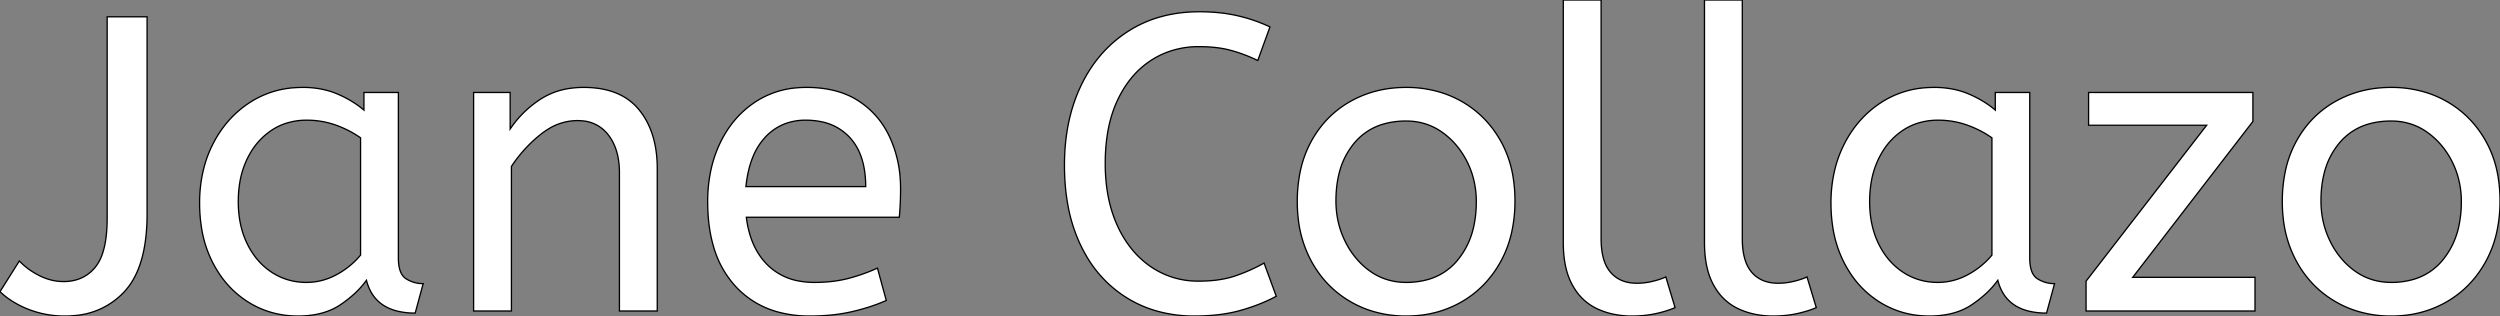<svg width="1784.702" height="225.604" viewBox="0 0 1784.702 225.604" xmlns="http://www.w3.org/2000/svg"><rect x="0" y="0" width="1784.702" height="225.604" fill="#808080" stroke="none"/><g id="svgGroup" stroke-linecap="round" fill-rule="evenodd" font-size="9pt" stroke="#000" stroke-width="0.25mm" fill="#ffffff" style="stroke:#000;stroke-width:0.25mm;fill:#ffffff"><path d="M 365.1 222 L 338.1 222 L 338.1 66 L 364.2 66 L 364.2 92.1 Q 372.6 79.5 385.65 70.95 A 51.948 51.948 0 0 1 406.967 63.076 A 67.887 67.887 0 0 1 416.7 62.4 Q 436.861 62.4 449.236 71.673 A 39.78 39.78 0 0 1 456.15 78.3 Q 468.525 93.377 469.165 117.626 A 101.292 101.292 0 0 1 469.2 120.3 L 469.2 222 L 442.2 222 L 442.2 123.3 A 57.794 57.794 0 0 0 441.173 112.077 Q 439.343 102.834 434.25 96.3 A 25.738 25.738 0 0 0 415.42 86.24 A 36.184 36.184 0 0 0 412.2 86.1 A 39.365 39.365 0 0 0 391.652 91.992 A 52.06 52.06 0 0 0 386.1 95.85 Q 373.8 105.6 365.1 118.8 L 365.1 222 Z M 906.6 19.2 L 897.9 43.2 Q 888.6 38.7 878.85 36 A 69.044 69.044 0 0 0 869.658 34.154 Q 864.908 33.514 859.544 33.353 A 122.117 122.117 0 0 0 855.9 33.3 A 63.518 63.518 0 0 0 832.186 37.666 A 59.942 59.942 0 0 0 821.55 43.2 Q 806.4 53.1 797.7 71.7 Q 789 90.3 789 116.7 Q 789 141.9 797.55 160.8 A 77.032 77.032 0 0 0 808.309 178.284 A 64.269 64.269 0 0 0 821.25 190.2 A 59.109 59.109 0 0 0 854.685 200.69 A 71.682 71.682 0 0 0 855.9 200.7 Q 869.028 200.7 879.046 197.829 A 57.841 57.841 0 0 0 881.4 197.1 Q 892.2 193.5 902.4 187.8 L 911.1 211.5 A 112.683 112.683 0 0 1 897.616 217.633 A 143.682 143.682 0 0 1 885.75 221.55 Q 872.418 225.339 855.017 225.583 A 172.251 172.251 0 0 1 852.6 225.6 A 97.153 97.153 0 0 1 824.625 221.697 A 83.882 83.882 0 0 1 804.3 212.55 A 85.801 85.801 0 0 1 774.67 181.214 A 104.748 104.748 0 0 1 771.6 175.35 A 112.833 112.833 0 0 1 762.302 146.199 Q 759.975 133.402 759.902 118.841 A 188.449 188.449 0 0 1 759.9 117.9 Q 759.9 85.8 771.75 61.05 Q 783.6 36.3 805.35 22.35 Q 827.1 8.4 856.2 8.4 A 136.916 136.916 0 0 1 871.375 9.204 A 105.599 105.599 0 0 1 883.5 11.25 A 114.672 114.672 0 0 1 905.924 18.883 A 106.823 106.823 0 0 1 906.6 19.2 Z M 1609.8 222 L 1489.2 222 L 1489.2 200.7 L 1575.3 89.4 L 1491 89.4 L 1491 66 L 1608.3 66 L 1608.3 86.7 L 1522.5 198 L 1609.8 198 L 1609.8 222 Z M 642 155.1 L 532.8 155.1 A 72.264 72.264 0 0 0 536.217 170.175 Q 539.787 180.362 546.424 187.573 A 44.941 44.941 0 0 0 548.1 189.3 A 42.432 42.432 0 0 0 570.975 200.732 A 60.064 60.064 0 0 0 581.4 201.6 Q 594.9 201.6 605.7 198.75 Q 616.5 195.9 626.4 191.4 L 632.7 214.5 A 122.309 122.309 0 0 1 619.696 219.378 A 155.589 155.589 0 0 1 608.4 222.45 A 116.743 116.743 0 0 1 593.125 224.908 A 156.075 156.075 0 0 1 578.1 225.6 A 84.953 84.953 0 0 1 554.862 222.584 A 63.325 63.325 0 0 1 524.85 204.15 A 70.564 70.564 0 0 1 509.235 175.53 Q 505.2 161.536 505.2 144 A 106.076 106.076 0 0 1 507.698 120.535 A 86.52 86.52 0 0 1 514.05 102.15 Q 522.9 83.7 538.8 73.05 A 63.145 63.145 0 0 1 569.578 62.635 A 78.616 78.616 0 0 1 575.7 62.4 A 85.661 85.661 0 0 1 592.111 63.888 Q 604.001 66.209 613.05 72.15 Q 627.9 81.9 635.4 98.4 A 84.555 84.555 0 0 1 642.678 127.991 A 100.303 100.303 0 0 1 642.9 134.7 A 225.611 225.611 0 0 1 642.028 154.79 A 208.279 208.279 0 0 1 642 155.1 Z M 259.8 78.6 L 259.8 66 L 284.4 66 L 284.4 184.2 Q 284.4 193.619 288.189 197.611 A 8.896 8.896 0 0 0 289.95 199.05 Q 295.5 202.5 302.1 202.5 L 296.4 223.5 A 53.167 53.167 0 0 1 283.606 222.083 Q 266.695 217.883 261.91 201.24 A 40.771 40.771 0 0 1 261.6 200.1 A 63.921 63.921 0 0 1 252.271 210.378 A 85.495 85.495 0 0 1 242.85 217.65 Q 231.715 225.121 214.884 225.571 A 81.614 81.614 0 0 1 212.7 225.6 Q 193.2 225.6 177.3 215.7 A 68.841 68.841 0 0 1 155.061 193.12 A 83.768 83.768 0 0 1 151.95 187.65 A 81.683 81.683 0 0 1 144.06 163.823 A 109.932 109.932 0 0 1 142.5 144.9 A 99.426 99.426 0 0 1 145.49 120.094 A 83.904 83.904 0 0 1 151.95 102.9 Q 161.4 84.3 178.05 73.35 A 66.892 66.892 0 0 1 211.634 62.531 A 82.163 82.163 0 0 1 216.3 62.4 A 67.753 67.753 0 0 1 230.681 63.871 A 56.109 56.109 0 0 1 240.75 67.05 A 78.005 78.005 0 0 1 253.61 73.931 A 66.309 66.309 0 0 1 259.8 78.6 Z M 1424.4 78.6 L 1424.4 66 L 1449 66 L 1449 184.2 Q 1449 193.619 1452.789 197.611 A 8.896 8.896 0 0 0 1454.55 199.05 Q 1460.1 202.5 1466.7 202.5 L 1461 223.5 A 53.167 53.167 0 0 1 1448.206 222.083 Q 1431.295 217.883 1426.51 201.24 A 40.771 40.771 0 0 1 1426.2 200.1 A 63.921 63.921 0 0 1 1416.871 210.378 A 85.495 85.495 0 0 1 1407.45 217.65 Q 1396.315 225.121 1379.484 225.571 A 81.614 81.614 0 0 1 1377.3 225.6 Q 1357.8 225.6 1341.9 215.7 A 68.841 68.841 0 0 1 1319.661 193.12 A 83.768 83.768 0 0 1 1316.55 187.65 A 81.683 81.683 0 0 1 1308.66 163.823 A 109.932 109.932 0 0 1 1307.1 144.9 A 99.426 99.426 0 0 1 1310.09 120.094 A 83.904 83.904 0 0 1 1316.55 102.9 Q 1326 84.3 1342.65 73.35 A 66.892 66.892 0 0 1 1376.234 62.531 A 82.163 82.163 0 0 1 1380.9 62.4 A 67.753 67.753 0 0 1 1395.281 63.871 A 56.109 56.109 0 0 1 1405.35 67.05 A 78.005 78.005 0 0 1 1418.21 73.931 A 66.309 66.309 0 0 1 1424.4 78.6 Z M 0 208.2 L 13.8 186.3 A 50.575 50.575 0 0 0 26.011 195.647 A 58.29 58.29 0 0 0 28.2 196.8 A 39.342 39.342 0 0 0 39.825 200.58 A 35.823 35.823 0 0 0 45.3 201 A 32.222 32.222 0 0 0 55.822 199.357 A 26.809 26.809 0 0 0 68.1 190.65 A 29.847 29.847 0 0 0 72.796 182.088 Q 76.5 172.036 76.5 155.7 L 76.5 12 L 105 12 L 105 152.7 A 142.038 142.038 0 0 1 103.719 172.494 Q 100.473 195.487 89.007 207.976 A 43.618 43.618 0 0 1 88.8 208.2 A 53.789 53.789 0 0 1 53.423 225.256 A 74.041 74.041 0 0 1 46.2 225.6 A 70.328 70.328 0 0 1 21.967 221.451 A 67.214 67.214 0 0 1 20.25 220.8 A 68.482 68.482 0 0 1 8.484 214.853 A 54.55 54.55 0 0 1 0 208.2 Z M 1116 173.1 L 1116 0 L 1143 0 L 1143 170.4 Q 1143 180.122 1145.431 186.818 A 23.92 23.92 0 0 0 1149.75 194.4 Q 1156.5 202.2 1168.5 202.2 Q 1174.2 202.2 1179.75 200.85 Q 1184.498 199.695 1188.038 198.211 A 35.827 35.827 0 0 0 1189.2 197.7 L 1195.8 219.6 A 54.452 54.452 0 0 1 1190.992 221.451 Q 1188.603 222.251 1185.864 222.969 A 104.935 104.935 0 0 1 1182.45 223.8 Q 1174.5 225.6 1164.9 225.6 A 62.587 62.587 0 0 1 1150.229 223.939 A 52.633 52.633 0 0 1 1140 220.35 A 38.049 38.049 0 0 1 1124.026 206.054 A 47.568 47.568 0 0 1 1122.45 203.4 A 47.265 47.265 0 0 1 1118.041 191.842 Q 1116.702 186.409 1116.241 180.035 A 96.316 96.316 0 0 1 1116 173.1 Z M 1216.8 173.1 L 1216.8 0 L 1243.8 0 L 1243.8 170.4 Q 1243.8 180.122 1246.231 186.818 A 23.92 23.92 0 0 0 1250.55 194.4 Q 1257.3 202.2 1269.3 202.2 Q 1275 202.2 1280.55 200.85 Q 1285.298 199.695 1288.838 198.211 A 35.827 35.827 0 0 0 1290 197.7 L 1296.6 219.6 A 54.452 54.452 0 0 1 1291.792 221.451 Q 1289.403 222.251 1286.664 222.969 A 104.935 104.935 0 0 1 1283.25 223.8 Q 1275.3 225.6 1265.7 225.6 A 62.587 62.587 0 0 1 1251.029 223.939 A 52.633 52.633 0 0 1 1240.8 220.35 A 38.049 38.049 0 0 1 1224.826 206.054 A 47.568 47.568 0 0 1 1223.25 203.4 A 47.265 47.265 0 0 1 1218.841 191.842 Q 1217.502 186.409 1217.041 180.035 A 96.316 96.316 0 0 1 1216.8 173.1 Z M 977.884 221.582 A 81.643 81.643 0 0 0 1003.8 225.6 A 92.178 92.178 0 0 0 1010.624 225.351 A 75.771 75.771 0 0 0 1043.55 215.4 Q 1061.1 205.2 1071.3 186.75 A 78.765 78.765 0 0 0 1079.259 165.327 A 102.552 102.552 0 0 0 1081.5 143.4 A 103.626 103.626 0 0 0 1080.045 125.674 A 77.384 77.384 0 0 0 1071.15 100.35 Q 1060.8 82.2 1043.25 72.3 A 74.545 74.545 0 0 0 1029.326 66.219 A 83.213 83.213 0 0 0 1003.8 62.4 Q 981.9 62.4 964.2 72.3 Q 946.5 82.2 936.3 100.5 A 78.068 78.068 0 0 0 928.052 123.271 A 105.018 105.018 0 0 0 926.1 144 A 104.461 104.461 0 0 0 926.895 157.061 A 82.352 82.352 0 0 0 936.15 186.45 Q 946.2 204.9 963.9 215.25 A 73.677 73.677 0 0 0 977.884 221.582 Z M 1681.084 221.582 A 81.643 81.643 0 0 0 1707 225.6 A 92.178 92.178 0 0 0 1713.824 225.351 A 75.771 75.771 0 0 0 1746.75 215.4 Q 1764.3 205.2 1774.5 186.75 A 78.765 78.765 0 0 0 1782.459 165.327 A 102.552 102.552 0 0 0 1784.7 143.4 A 103.626 103.626 0 0 0 1783.245 125.674 A 77.384 77.384 0 0 0 1774.35 100.35 Q 1764 82.2 1746.45 72.3 A 74.545 74.545 0 0 0 1732.526 66.219 A 83.213 83.213 0 0 0 1707 62.4 Q 1685.1 62.4 1667.4 72.3 Q 1649.7 82.2 1639.5 100.5 A 78.068 78.068 0 0 0 1631.252 123.271 A 105.018 105.018 0 0 0 1629.3 144 A 104.461 104.461 0 0 0 1630.095 157.061 A 82.352 82.352 0 0 0 1639.35 186.45 Q 1649.4 204.9 1667.1 215.25 A 73.677 73.677 0 0 0 1681.084 221.582 Z M 1003.8 201.6 A 56.224 56.224 0 0 0 1019.478 199.527 A 42.002 42.002 0 0 0 1040.7 185.55 A 56.407 56.407 0 0 0 1052.158 161.28 A 81.314 81.314 0 0 0 1053.9 144 A 64.129 64.129 0 0 0 1050.226 122.141 A 60.042 60.042 0 0 0 1047.3 115.35 Q 1040.7 102.3 1029.45 94.35 Q 1018.2 86.4 1003.8 86.4 A 57.747 57.747 0 0 0 988.122 88.415 A 42.111 42.111 0 0 0 966.9 102 A 53.634 53.634 0 0 0 955.879 124.121 Q 953.904 132.094 953.719 141.45 A 98.609 98.609 0 0 0 953.7 143.4 Q 953.7 159 960.3 172.35 A 58.311 58.311 0 0 0 970.89 187.47 A 52.882 52.882 0 0 0 978.15 193.65 Q 989.4 201.6 1003.8 201.6 Z M 1707 201.6 A 56.224 56.224 0 0 0 1722.678 199.527 A 42.002 42.002 0 0 0 1743.9 185.55 A 56.407 56.407 0 0 0 1755.358 161.28 A 81.314 81.314 0 0 0 1757.1 144 A 64.129 64.129 0 0 0 1753.426 122.141 A 60.042 60.042 0 0 0 1750.5 115.35 Q 1743.9 102.3 1732.65 94.35 Q 1721.4 86.4 1707 86.4 A 57.747 57.747 0 0 0 1691.322 88.415 A 42.111 42.111 0 0 0 1670.1 102 A 53.634 53.634 0 0 0 1659.079 124.121 Q 1657.104 132.094 1656.919 141.45 A 98.609 98.609 0 0 0 1656.9 143.4 Q 1656.9 159 1663.5 172.35 A 58.311 58.311 0 0 0 1674.09 187.47 A 52.882 52.882 0 0 0 1681.35 193.65 Q 1692.6 201.6 1707 201.6 Z M 257.4 182.1 L 257.4 98.4 Q 249.3 92.7 239.55 89.25 Q 229.8 85.8 219 85.8 A 47.773 47.773 0 0 0 204.086 88.061 A 42.071 42.071 0 0 0 193.65 93.15 A 48.902 48.902 0 0 0 178.592 109.421 A 59.887 59.887 0 0 0 176.4 113.55 A 61.989 61.989 0 0 0 171.14 130.58 A 83.035 83.035 0 0 0 170.1 144 Q 170.1 160.8 176.4 173.85 Q 182.7 186.9 193.8 194.25 Q 204.9 201.6 218.7 201.6 Q 230.1 201.6 240.3 196.05 A 58.351 58.351 0 0 0 254.461 185.395 A 54.213 54.213 0 0 0 257.4 182.1 Z M 1422 182.1 L 1422 98.4 Q 1413.9 92.7 1404.15 89.25 Q 1394.4 85.8 1383.6 85.8 A 47.773 47.773 0 0 0 1368.686 88.061 A 42.071 42.071 0 0 0 1358.25 93.15 A 48.902 48.902 0 0 0 1343.192 109.421 A 59.887 59.887 0 0 0 1341 113.55 A 61.989 61.989 0 0 0 1335.74 130.58 A 83.035 83.035 0 0 0 1334.7 144 Q 1334.7 160.8 1341 173.85 Q 1347.3 186.9 1358.4 194.25 Q 1369.5 201.6 1383.3 201.6 Q 1394.7 201.6 1404.9 196.05 A 58.351 58.351 0 0 0 1419.061 185.395 A 54.213 54.213 0 0 0 1422 182.1 Z M 532.5 133.2 L 618 133.2 A 73.066 73.066 0 0 0 616.787 119.444 Q 614.282 106.388 606.6 98.1 A 37.465 37.465 0 0 0 585.718 86.773 A 55.185 55.185 0 0 0 575.1 85.8 A 40.741 40.741 0 0 0 559.765 88.605 A 37.572 37.572 0 0 0 546.3 97.95 A 45.495 45.495 0 0 0 537.478 112.017 Q 534.948 118.197 533.558 125.762 A 96.063 96.063 0 0 0 532.5 133.2 Z" vector-effect="non-scaling-stroke"/></g></svg>